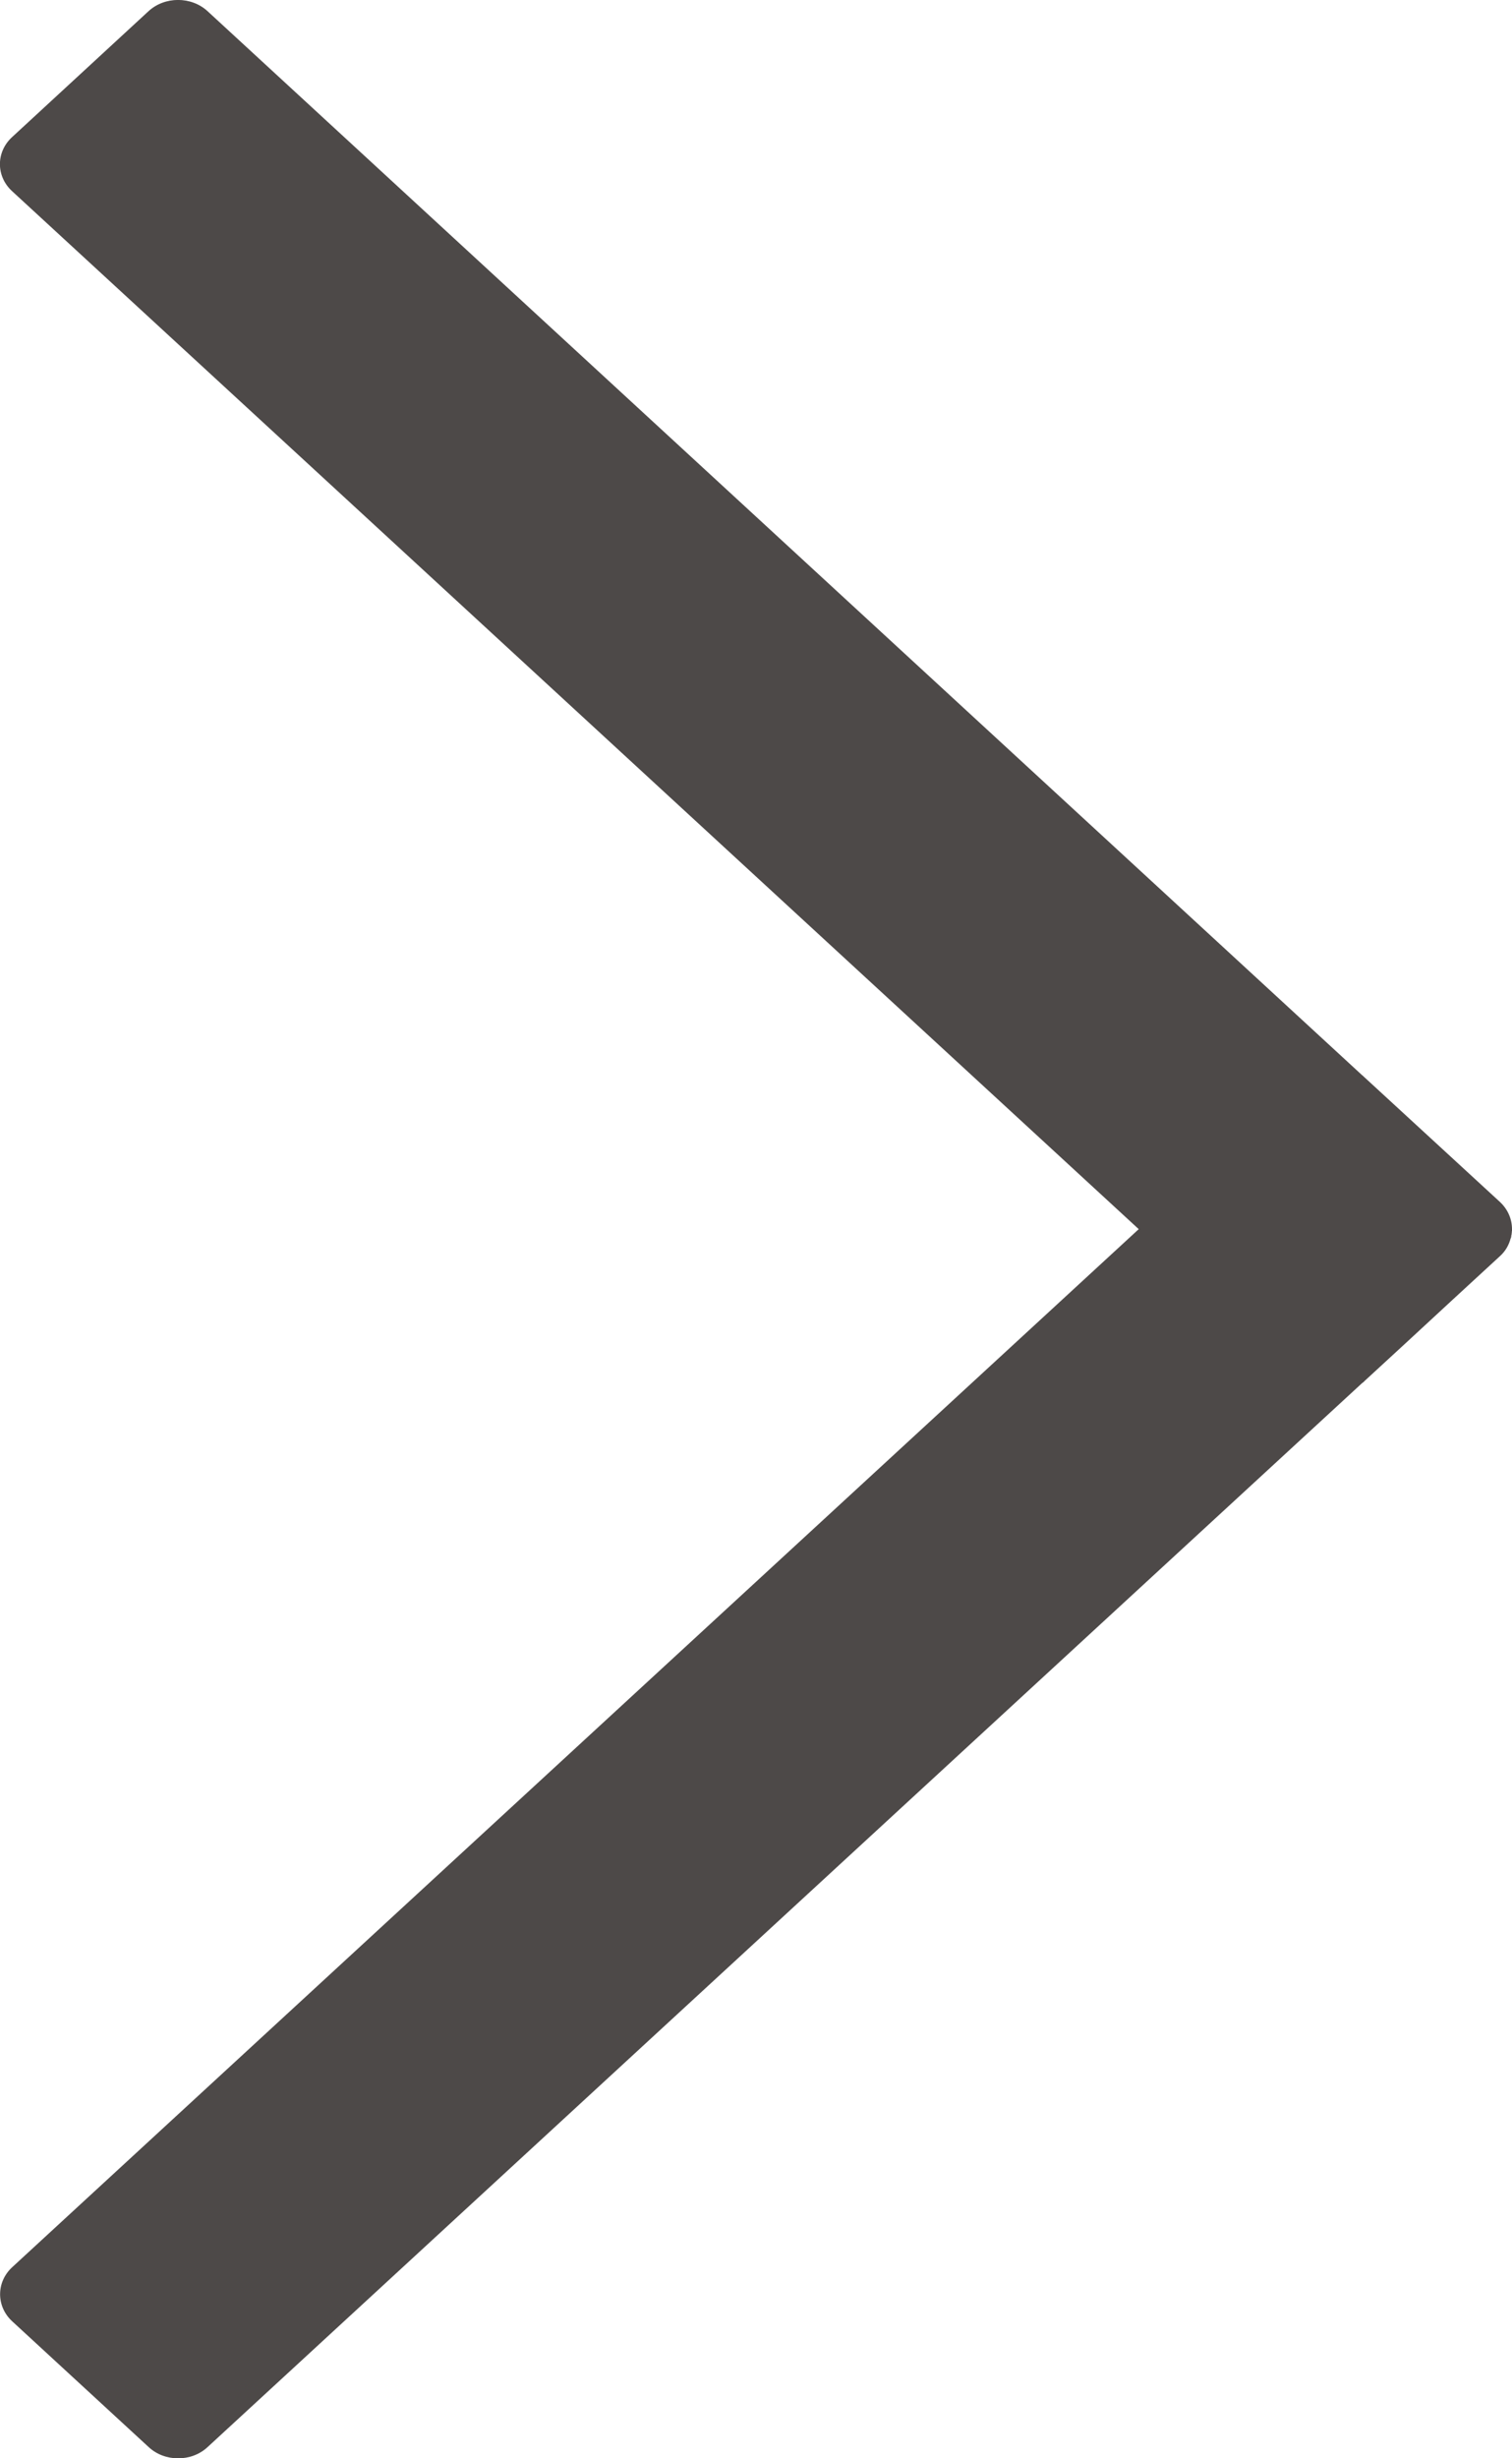 <svg width="8" height="13" viewBox="0 0 8 13" fill="none" xmlns="http://www.w3.org/2000/svg">
<path fill-rule="evenodd" clip-rule="evenodd" d="M8 6.5L8 6.504V6.509L7.999 6.514H7.999V6.519H7.999L7.998 6.524L7.998 6.524L7.998 6.529L7.997 6.529L7.997 6.533H7.996L7.996 6.539H7.996L7.995 6.543H7.995L7.994 6.548H7.993C7.984 6.583 7.966 6.616 7.936 6.643L7.685 6.874L7.447 7.094L7.222 7.301L7.214 7.309L7.21 7.312L7.206 7.315L1.098 12.941C1.013 13.02 0.872 13.02 0.787 12.941L0.065 12.276C-0.021 12.197 -0.021 12.068 0.065 11.989L6.025 6.5L0.064 1.011C-0.022 0.932 -0.022 0.803 0.065 0.724L0.786 0.059C0.872 -0.02 1.012 -0.02 1.098 0.059L7.206 5.685L7.21 5.688L7.214 5.692L7.936 6.356C7.979 6.396 8 6.448 8 6.5L8 6.5Z" fill="#4D4948"/>
</svg>
